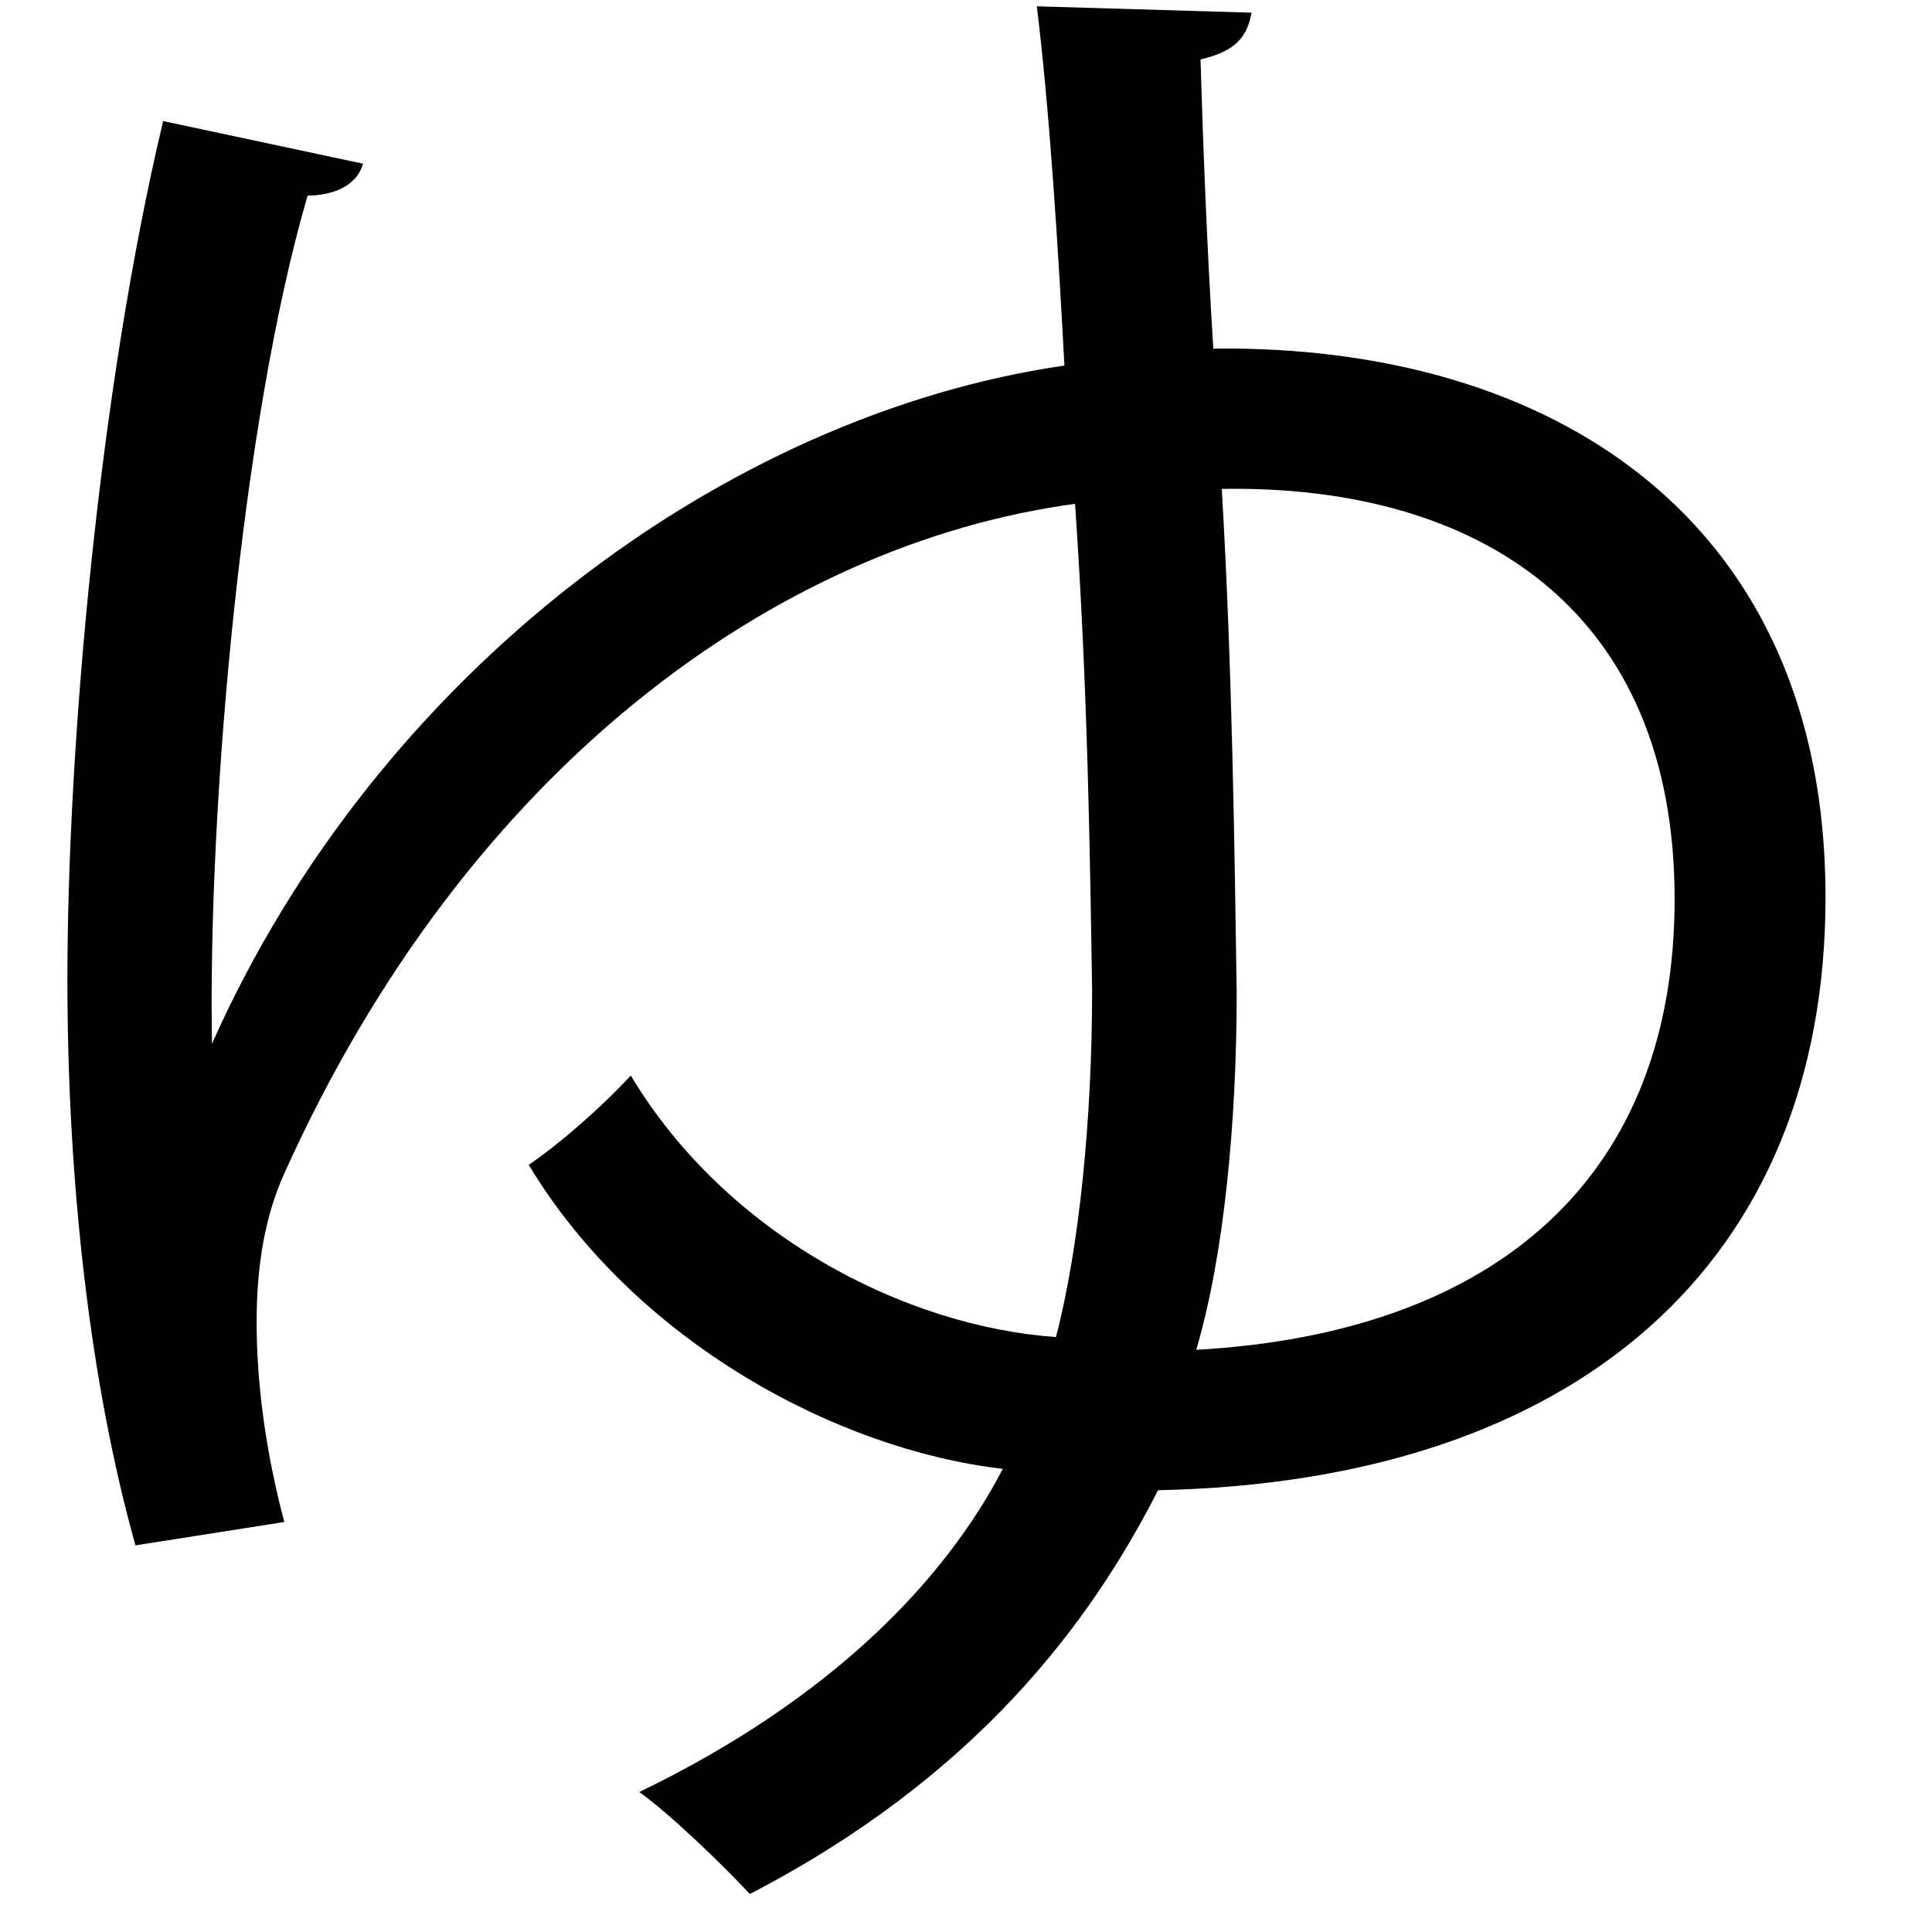 <?xml version="1.0" encoding="UTF-8" standalone="no"?>
<!DOCTYPE svg PUBLIC "-//W3C//DTD SVG 1.1//EN" "http://www.w3.org/Graphics/SVG/1.1/DTD/svg11.dtd">
<svg width="100%" height="100%" viewBox="0 0 18 18" version="1.1" xmlns="http://www.w3.org/2000/svg" xmlns:xlink="http://www.w3.org/1999/xlink" xml:space="preserve" xmlns:serif="http://www.serif.com/" style="fill-rule:evenodd;clip-rule:evenodd;stroke-linejoin:round;stroke-miterlimit:2;">
    <g transform="matrix(1,0,0,1,-161,-329)">
        <g id="yu" transform="matrix(1,0,0,1,172.383,342.15)">
            <path d="M0,-8.595C0.099,-6.912 0.119,-5.208 0.139,-3.901C0.139,-2.693 0.02,-1.445 -0.238,-0.574C2.575,-0.732 4.219,-2.198 4.219,-4.773C4.219,-7.466 2.396,-8.635 0,-8.595M-8.001,-11.625C-8.061,-11.408 -8.299,-11.328 -8.517,-11.328C-9.13,-9.229 -9.447,-5.644 -9.408,-3.426C-7.863,-6.892 -4.615,-9.288 -1.466,-9.744C-1.525,-10.853 -1.604,-12.12 -1.723,-13.091L0.277,-13.032C0.238,-12.814 0.139,-12.675 -0.198,-12.596C-0.178,-11.903 -0.139,-10.853 -0.079,-9.902C3.07,-9.942 5.625,-8.318 5.625,-4.792C5.625,-1.386 3.308,0.654 -0.594,0.734C-1.228,1.981 -2.297,3.407 -4.397,4.496C-4.674,4.199 -5.149,3.744 -5.427,3.546C-3.625,2.675 -2.575,1.565 -2.04,0.535C-3.585,0.357 -5.466,-0.653 -6.457,-2.297C-6.14,-2.515 -5.764,-2.851 -5.506,-3.129C-4.615,-1.643 -2.951,-0.792 -1.545,-0.693C-1.327,-1.524 -1.208,-2.733 -1.208,-3.921C-1.228,-5.169 -1.248,-6.733 -1.367,-8.456C-4.14,-8.08 -7.031,-6.001 -8.734,-2.218C-8.913,-1.822 -8.992,-1.366 -8.992,-0.831C-8.992,-0.277 -8.913,0.357 -8.734,1.03L-10.121,1.248C-10.537,-0.237 -10.755,-2.099 -10.755,-4.02C-10.755,-6.219 -10.458,-9.526 -9.863,-12.022L-8.001,-11.625Z" style="fill-rule:nonzero;"/>
        </g>
    </g>
</svg>
